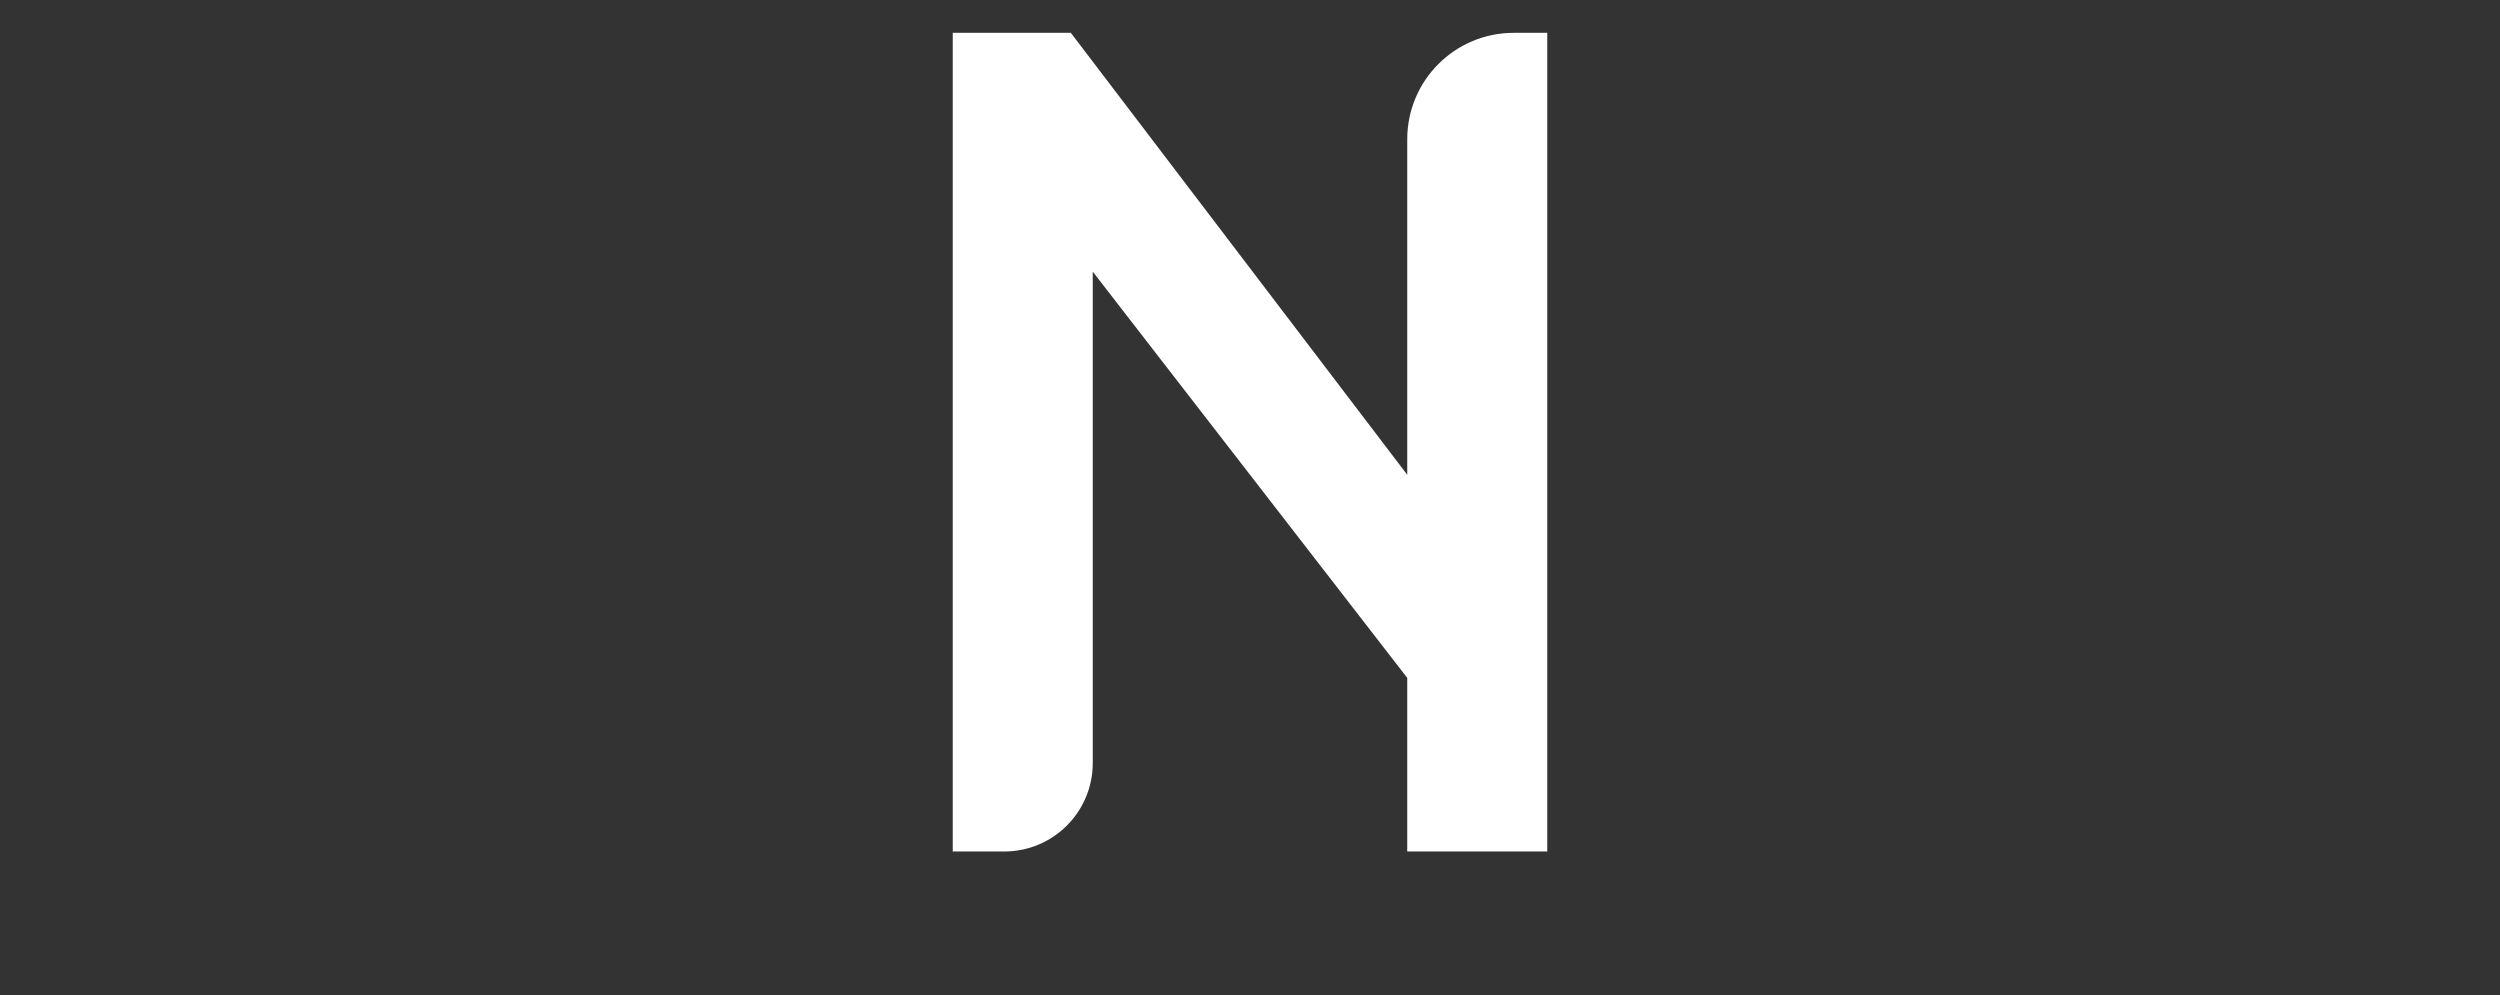<?xml version="1.0" encoding="UTF-8"?>
<svg id="uuid-bfce48a3-b522-4c3a-8e4c-c51c5f7271ca" data-name="Capa 1" xmlns="http://www.w3.org/2000/svg" viewBox="0 430 1080 430">
  <rect x="0" y="430" width="1080" height="430" fill="#333333" stroke="none"/>
  <defs>
    <style>
      .uuid-f8097818-fa06-4d00-b1f9-05182435bd3d {
        fill: #fff;
      }
    </style>
  </defs>
  <path class="uuid-f8097818-fa06-4d00-b1f9-05182435bd3d" d="M462.59,444.17l145.34,190.93v-144.94c0-25.39,20.59-45.98,45.98-45.98h14.5v353.66h-60.48v-74.99l-135.86-175.5v212.29c0,21.1-17.1,38.2-38.2,38.2h-22.28v-353.66h51Z"/>
</svg>
